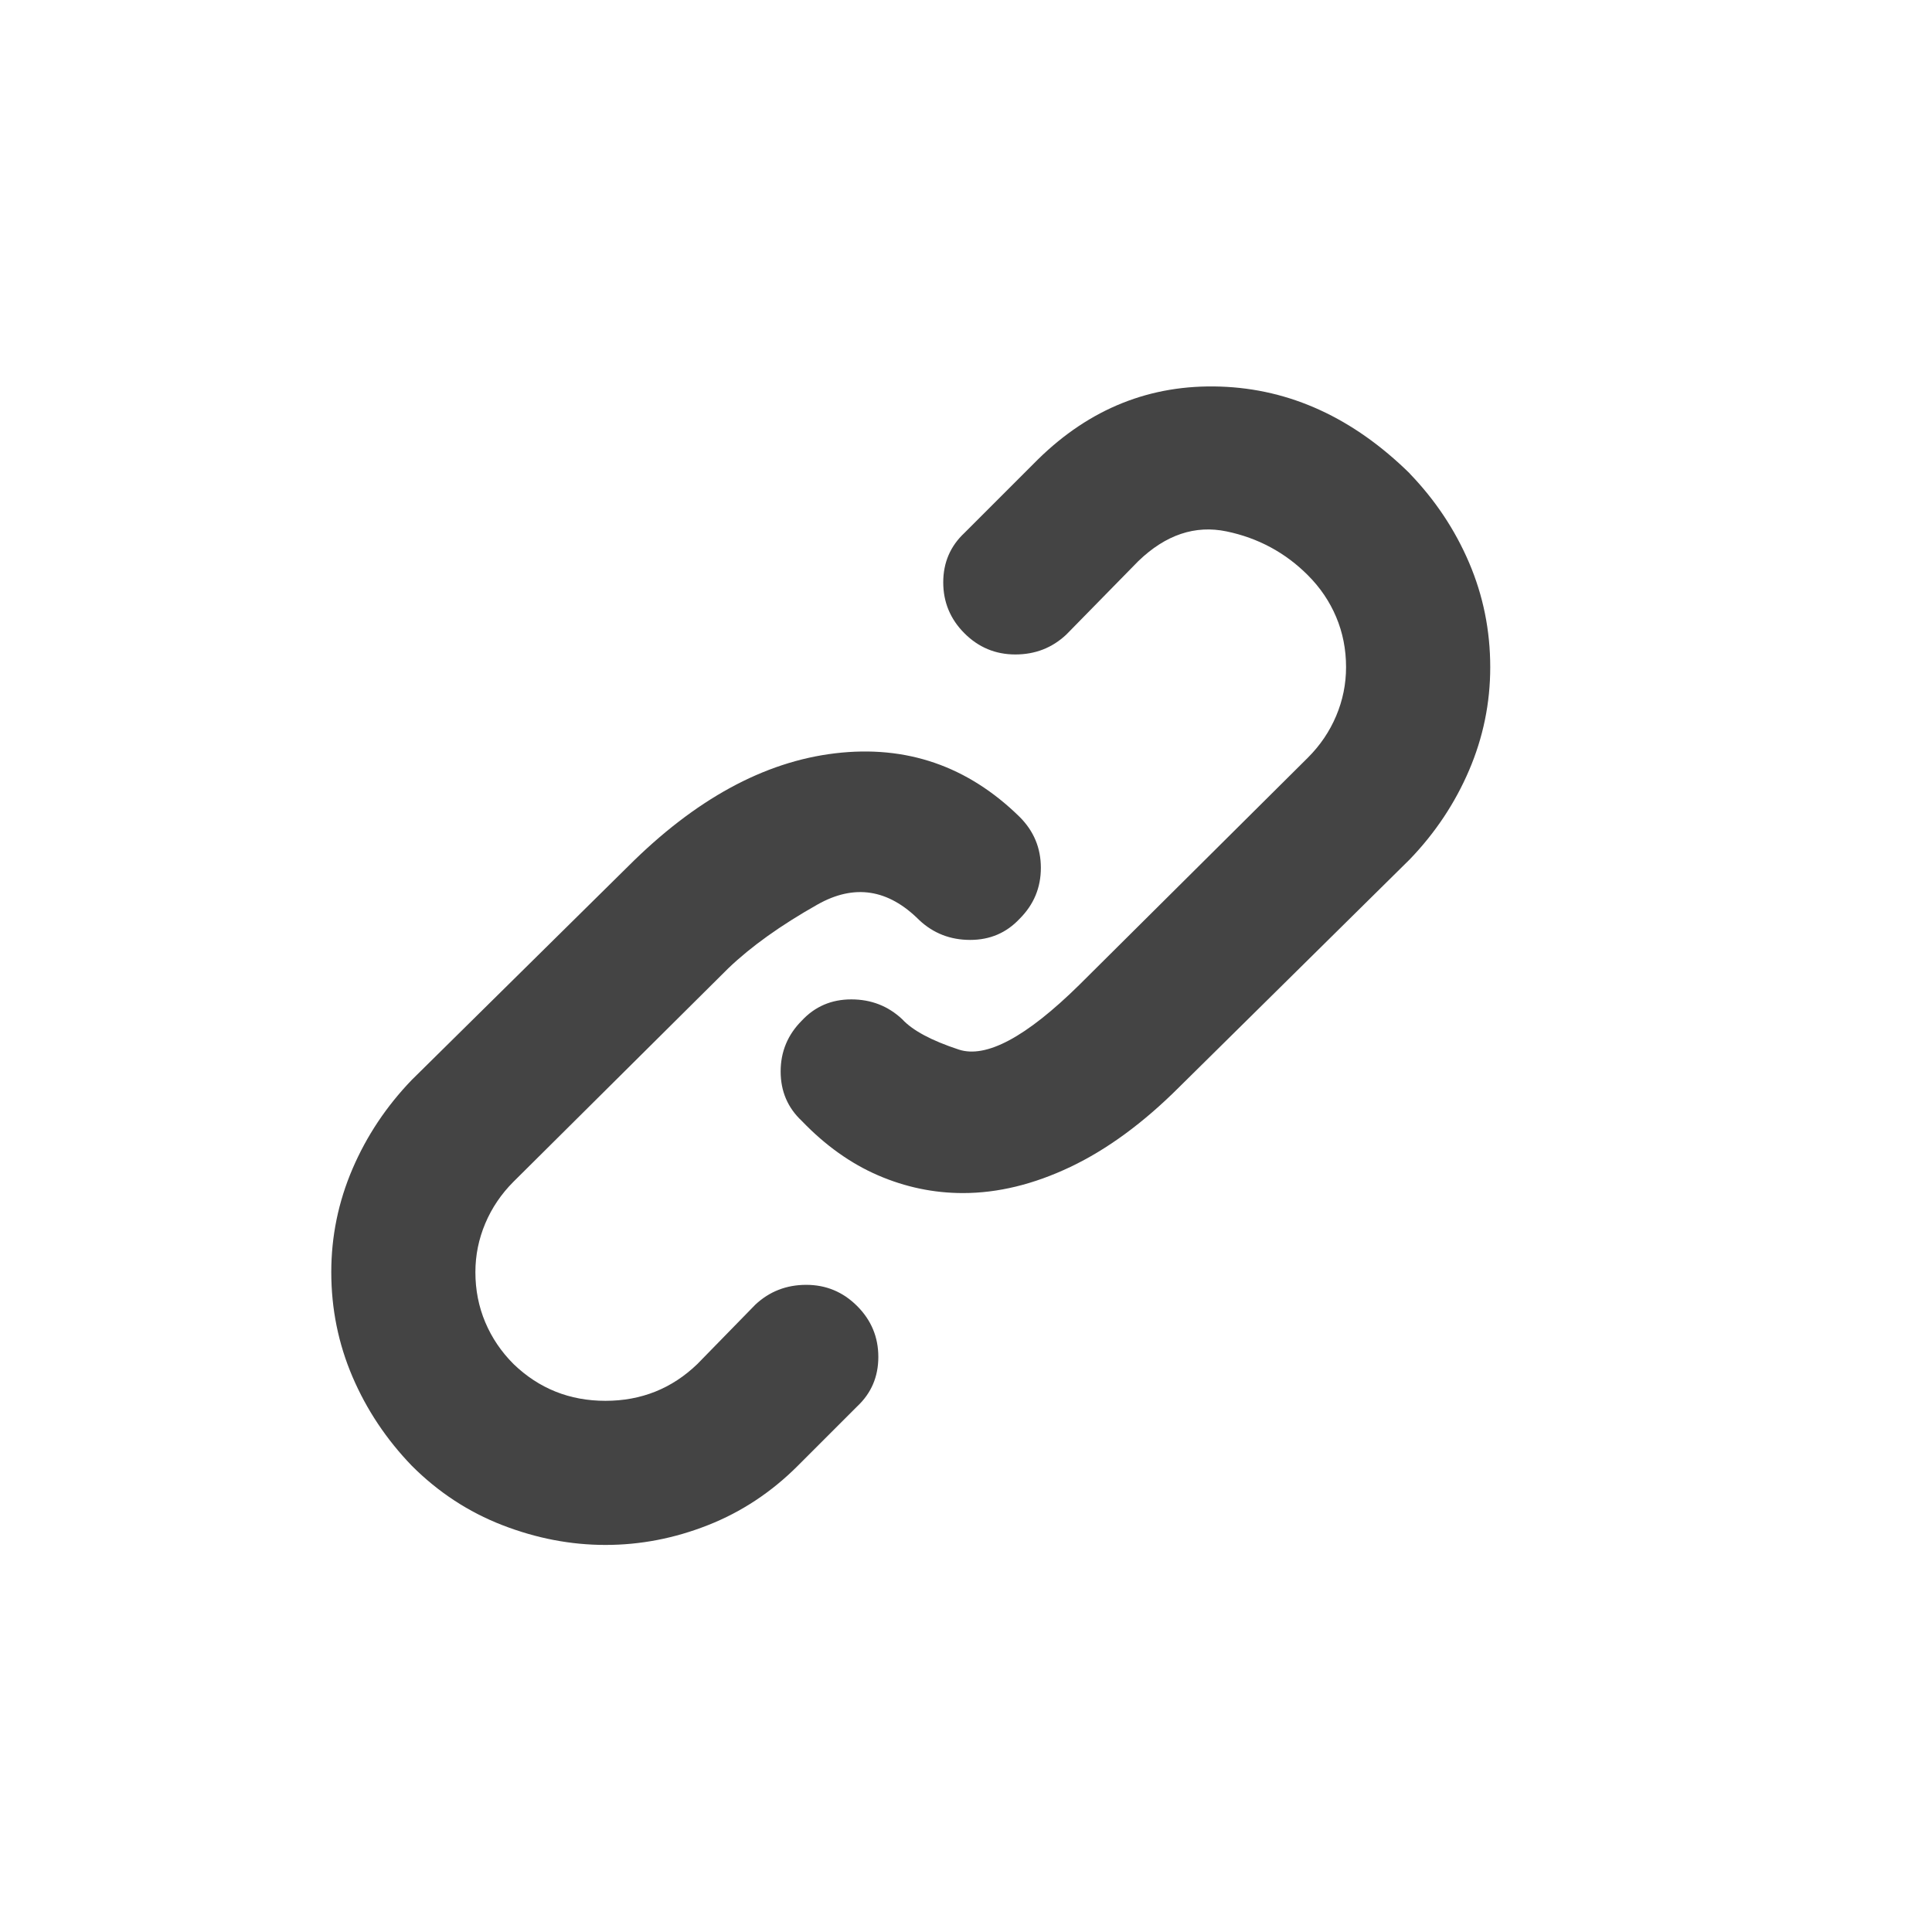 <?xml version="1.0" encoding="utf-8"?>
<!-- Generated by IcoMoon.io -->
<!DOCTYPE svg PUBLIC "-//W3C//DTD SVG 1.1//EN" "http://www.w3.org/Graphics/SVG/1.1/DTD/svg11.dtd">
<svg version="1.1" xmlns="http://www.w3.org/2000/svg" xmlns:xlink="http://www.w3.org/1999/xlink" width="32" height="32" viewBox="0 0 32 32">
<path fill="#444" d="M12.51 21.61l-0.96 0.983c-0.421 0.406-0.929 0.609-1.522 0.609s-1.101-0.203-1.522-0.609c-0.203-0.203-0.359-0.433-0.468-0.691s-0.164-0.535-0.164-0.831c0-0.281 0.055-0.55 0.164-0.808s0.265-0.488 0.468-0.691l3.559-3.536c0.375-0.359 0.866-0.71 1.475-1.054s1.171-0.258 1.686 0.258c0.234 0.219 0.515 0.328 0.843 0.328s0.601-0.117 0.82-0.351c0.234-0.234 0.351-0.515 0.351-0.843s-0.117-0.609-0.351-0.843c-0.859-0.843-1.877-1.194-3.056-1.054s-2.322 0.765-3.43 1.873l-3.582 3.536c-0.421 0.437-0.749 0.929-0.983 1.475s-0.351 1.116-0.351 1.709c0 0.609 0.117 1.186 0.351 1.733s0.562 1.038 0.983 1.475c0.437 0.437 0.937 0.765 1.499 0.983s1.132 0.328 1.709 0.328c0.578 0 1.143-0.109 1.698-0.328s1.050-0.546 1.487-0.983l0.983-0.983c0.234-0.219 0.351-0.492 0.351-0.82s-0.117-0.609-0.351-0.843c-0.234-0.234-0.515-0.351-0.843-0.351s-0.609 0.109-0.843 0.328v0zM23.351 7.843c-0.937-0.921-1.982-1.401-3.138-1.44s-2.162 0.363-3.021 1.206l-1.218 1.218c-0.234 0.219-0.351 0.492-0.351 0.819s0.117 0.609 0.351 0.843c0.234 0.234 0.515 0.351 0.843 0.351s0.609-0.109 0.843-0.328l1.194-1.218c0.453-0.437 0.941-0.601 1.463-0.492s0.972 0.351 1.346 0.726c0.203 0.203 0.359 0.433 0.468 0.691s0.164 0.535 0.164 0.831c0 0.281-0.055 0.55-0.164 0.808s-0.265 0.488-0.468 0.691l-3.793 3.77c-0.874 0.859-1.538 1.214-1.99 1.065s-0.765-0.316-0.937-0.503c-0.234-0.219-0.515-0.328-0.843-0.328s-0.601 0.117-0.819 0.351c-0.234 0.234-0.351 0.515-0.351 0.843s0.117 0.601 0.351 0.82c0.39 0.406 0.812 0.706 1.264 0.901s0.921 0.293 1.405 0.293c0.578 0 1.171-0.144 1.779-0.433s1.21-0.73 1.803-1.323l3.817-3.77c0.421-0.437 0.749-0.929 0.983-1.475s0.351-1.116 0.351-1.709c0-0.609-0.117-1.186-0.351-1.733s-0.562-1.038-0.983-1.475v0z"></path>
</svg>
